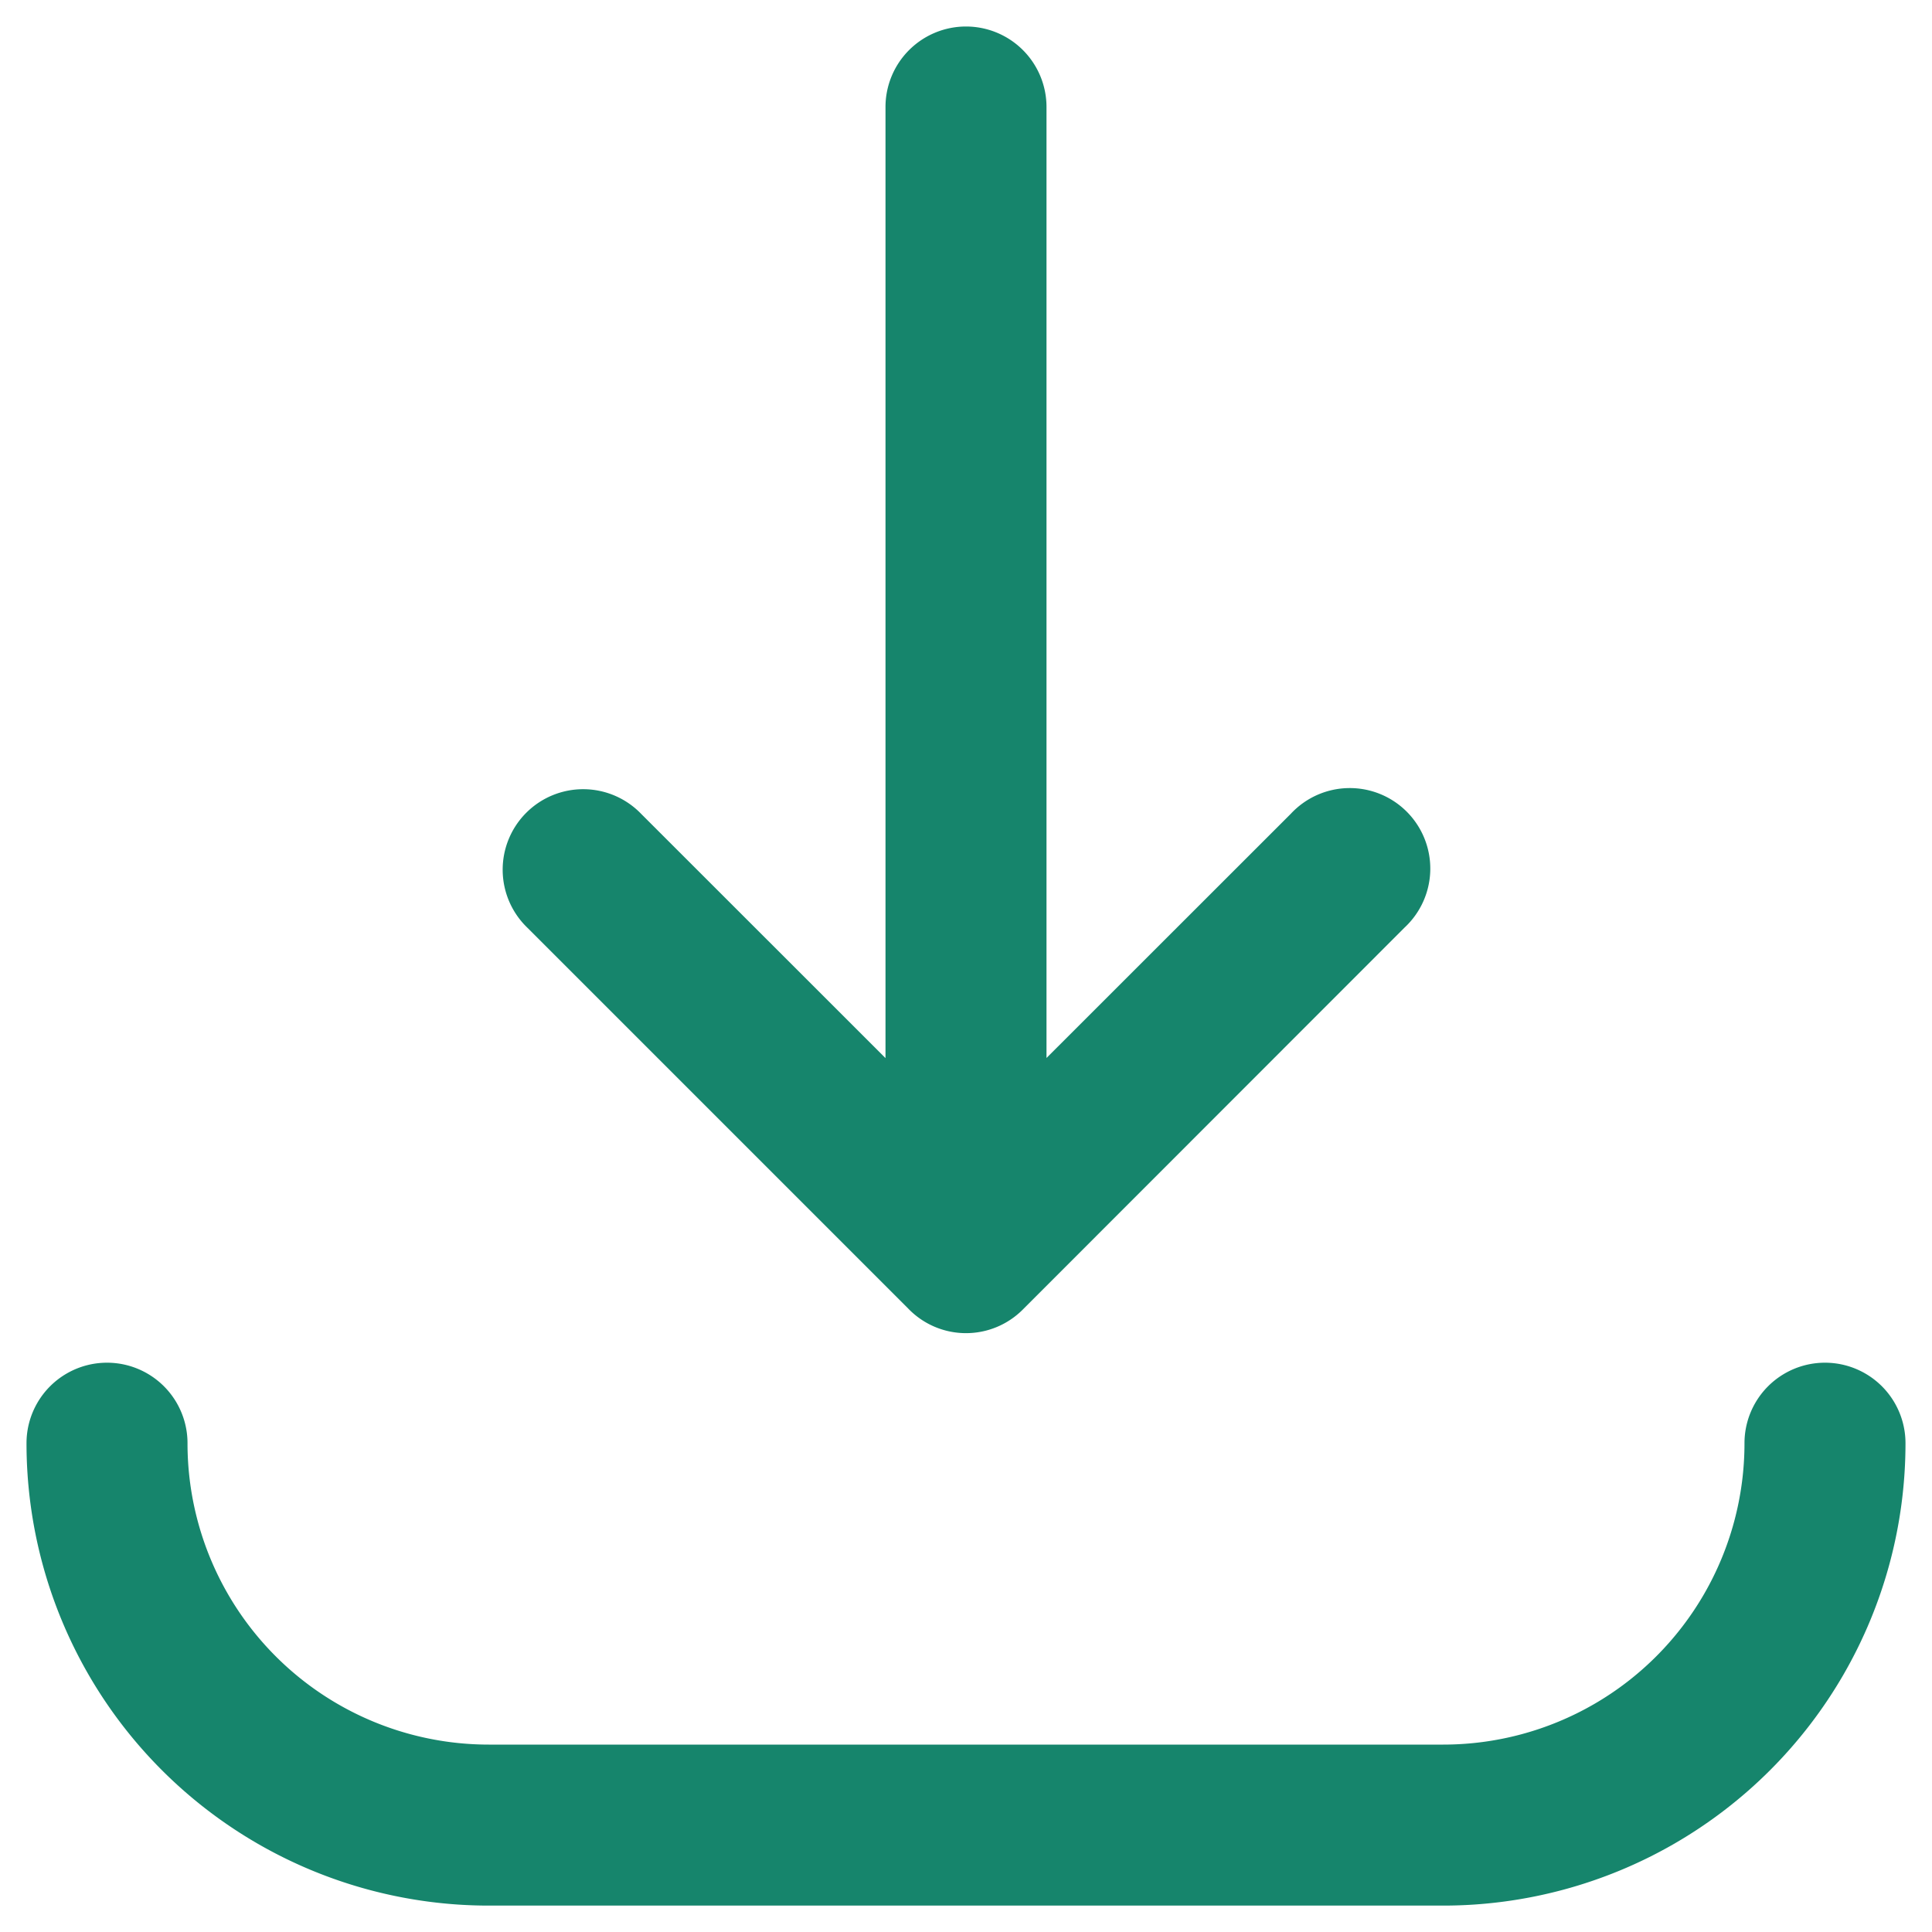 <svg width="18" height="18" fill="none" xmlns="http://www.w3.org/2000/svg"><path d="M9 .247a.75.75 0 0 1 .75.75v8.86l2.277-2.276a.75.75 0 1 1 1.06 1.06L9.53 12.2a.747.747 0 0 1-1.068-.008l-3.55-3.55a.75.75 0 1 1 1.061-1.06L8.25 9.858V.998A.75.75 0 0 1 9 .247ZM1.747 13.446a.75.75 0 0 0-1.5 0 4.307 4.307 0 0 0 4.307 4.308h8.892a4.307 4.307 0 0 0 4.307-4.308.75.75 0 1 0-1.5 0 2.807 2.807 0 0 1-2.807 2.808H4.554a2.807 2.807 0 0 1-2.807-2.808Z" fill="#16856C"/></svg>